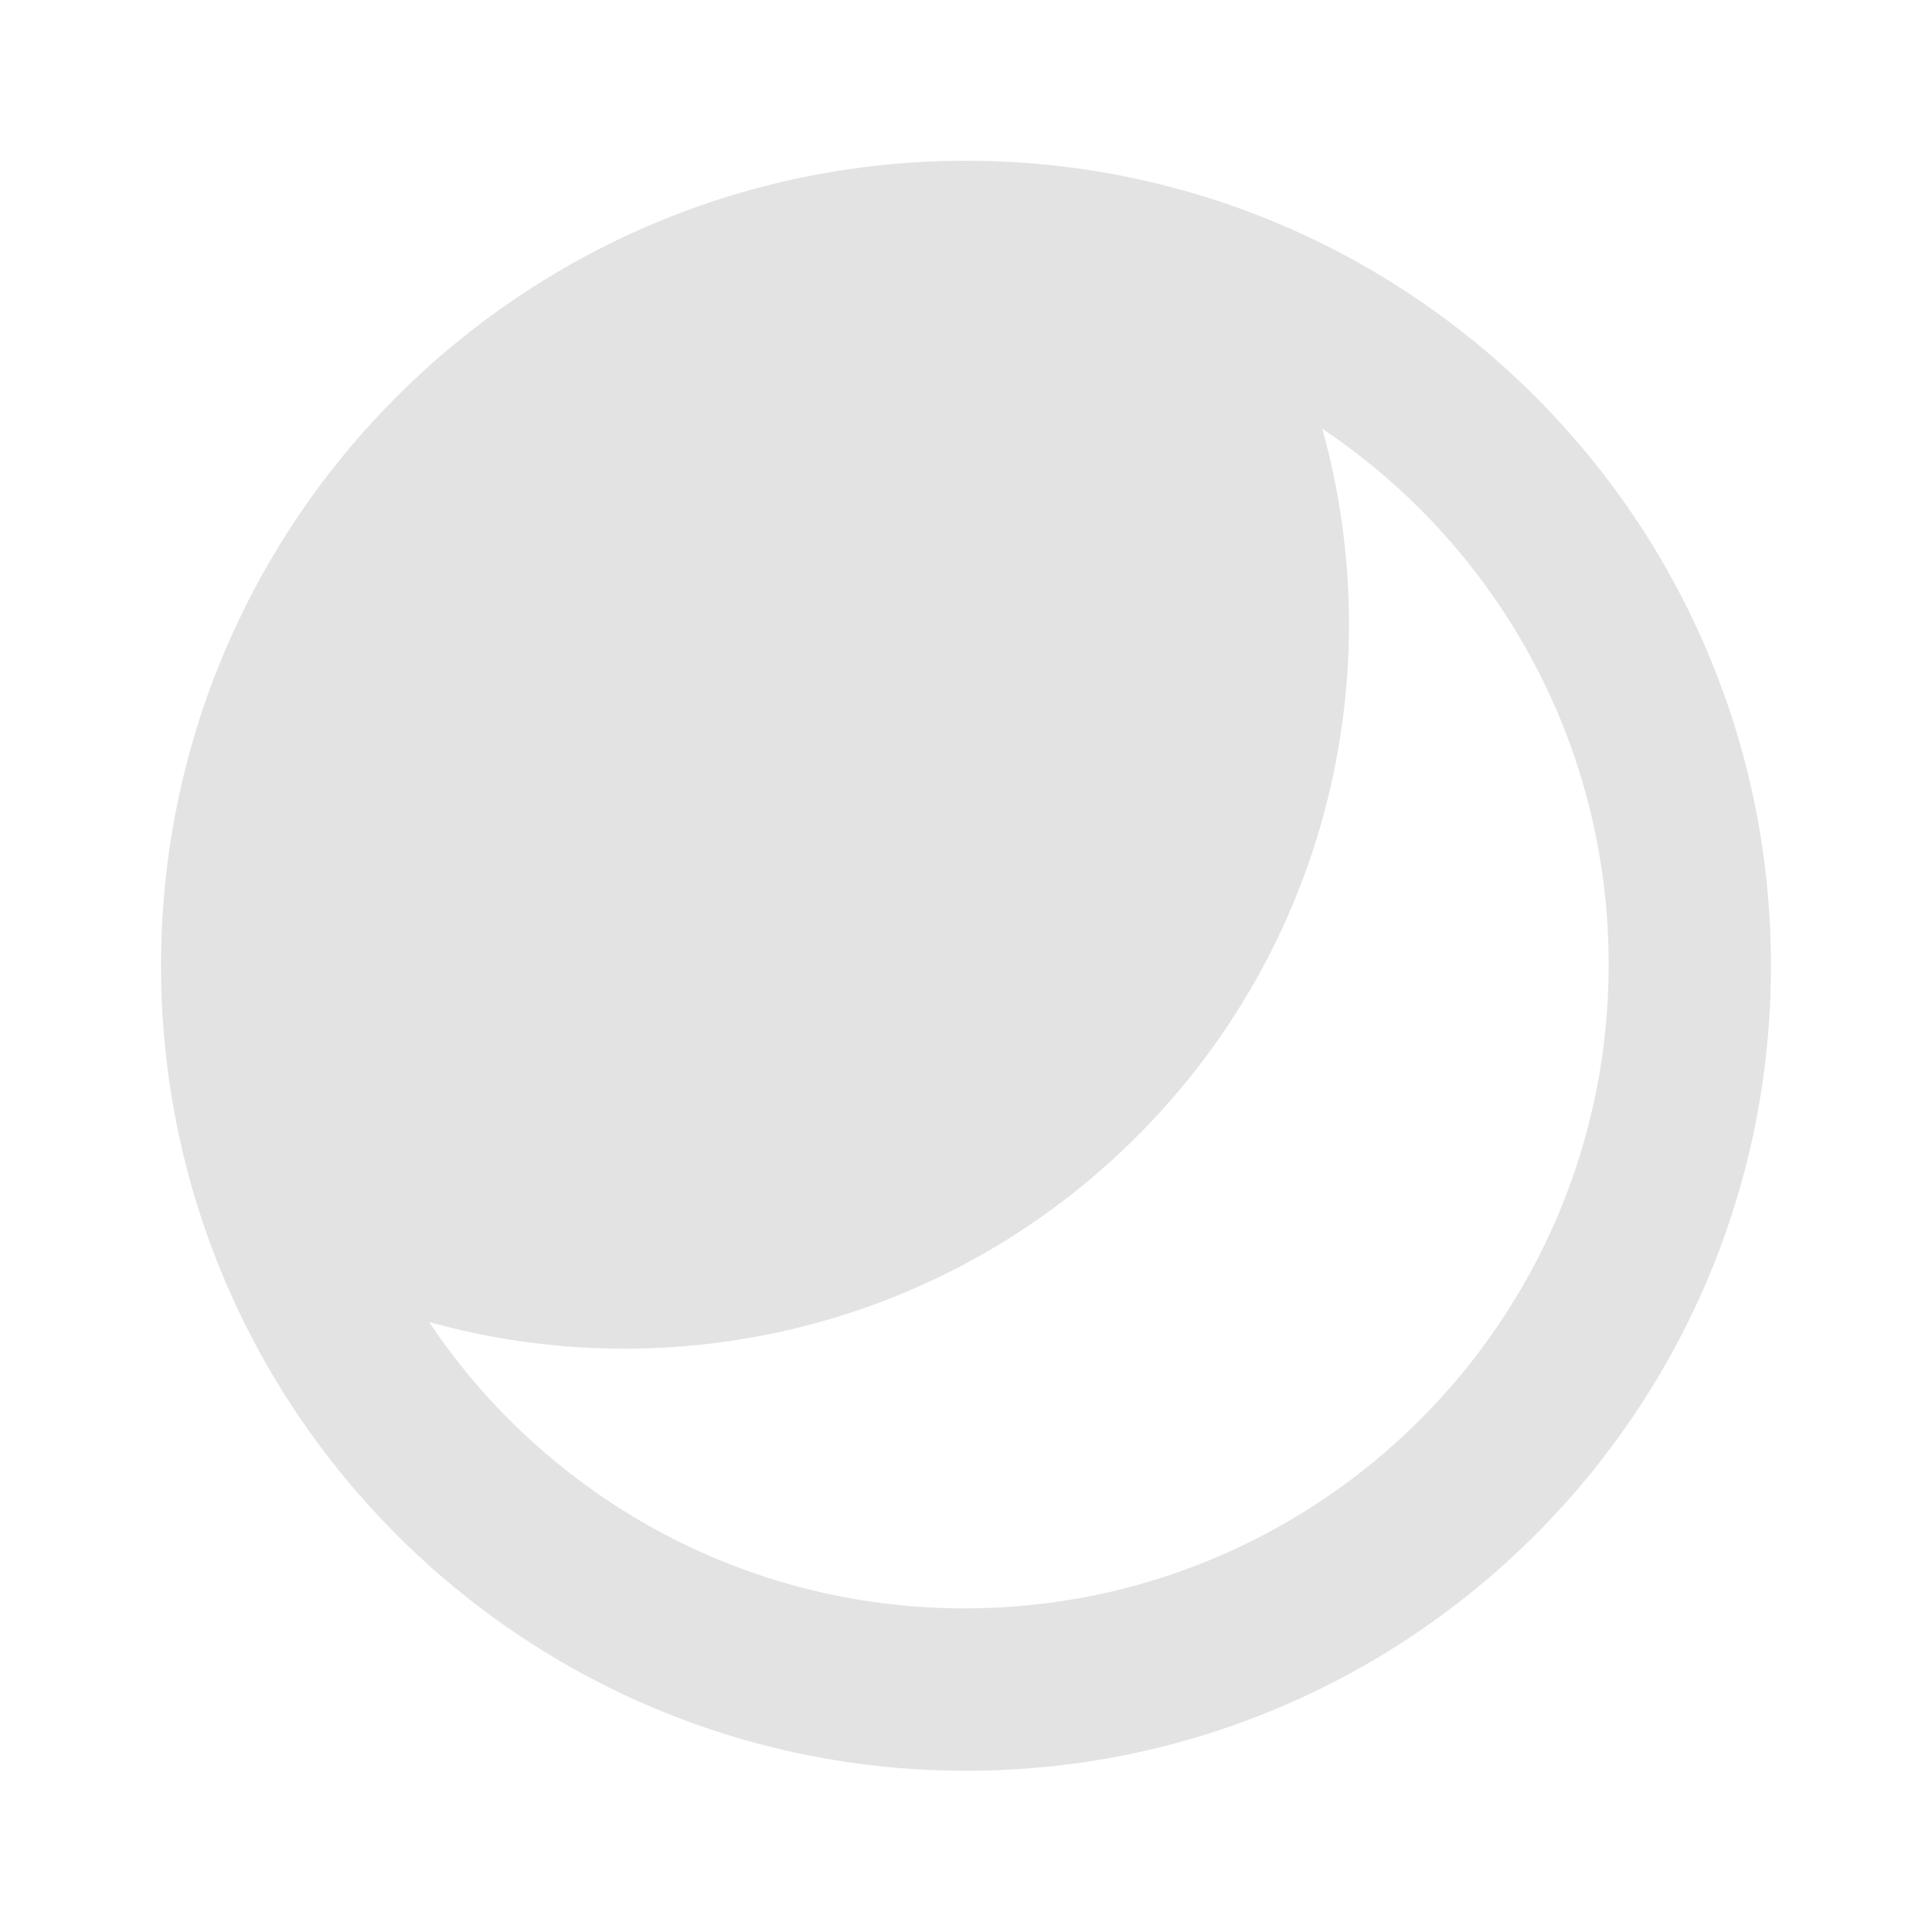 <svg width="20" height="20" viewBox="0 0 20 20" fill="none" xmlns="http://www.w3.org/2000/svg">
<path d="M10 18.331C5.398 18.331 1.667 14.6 1.667 9.997C1.667 5.395 5.398 1.664 10 1.664C14.602 1.664 18.333 5.395 18.333 9.997C18.333 14.6 14.602 18.331 10 18.331ZM4.441 13.685C5.637 15.473 7.674 16.65 9.986 16.65C13.668 16.65 16.653 13.665 16.653 9.984C16.653 7.671 15.476 5.634 13.688 4.438C14.392 6.961 13.752 9.781 11.768 11.765C9.784 13.749 6.964 14.389 4.441 13.685Z" fill="#E3E3E3"/>
</svg>
